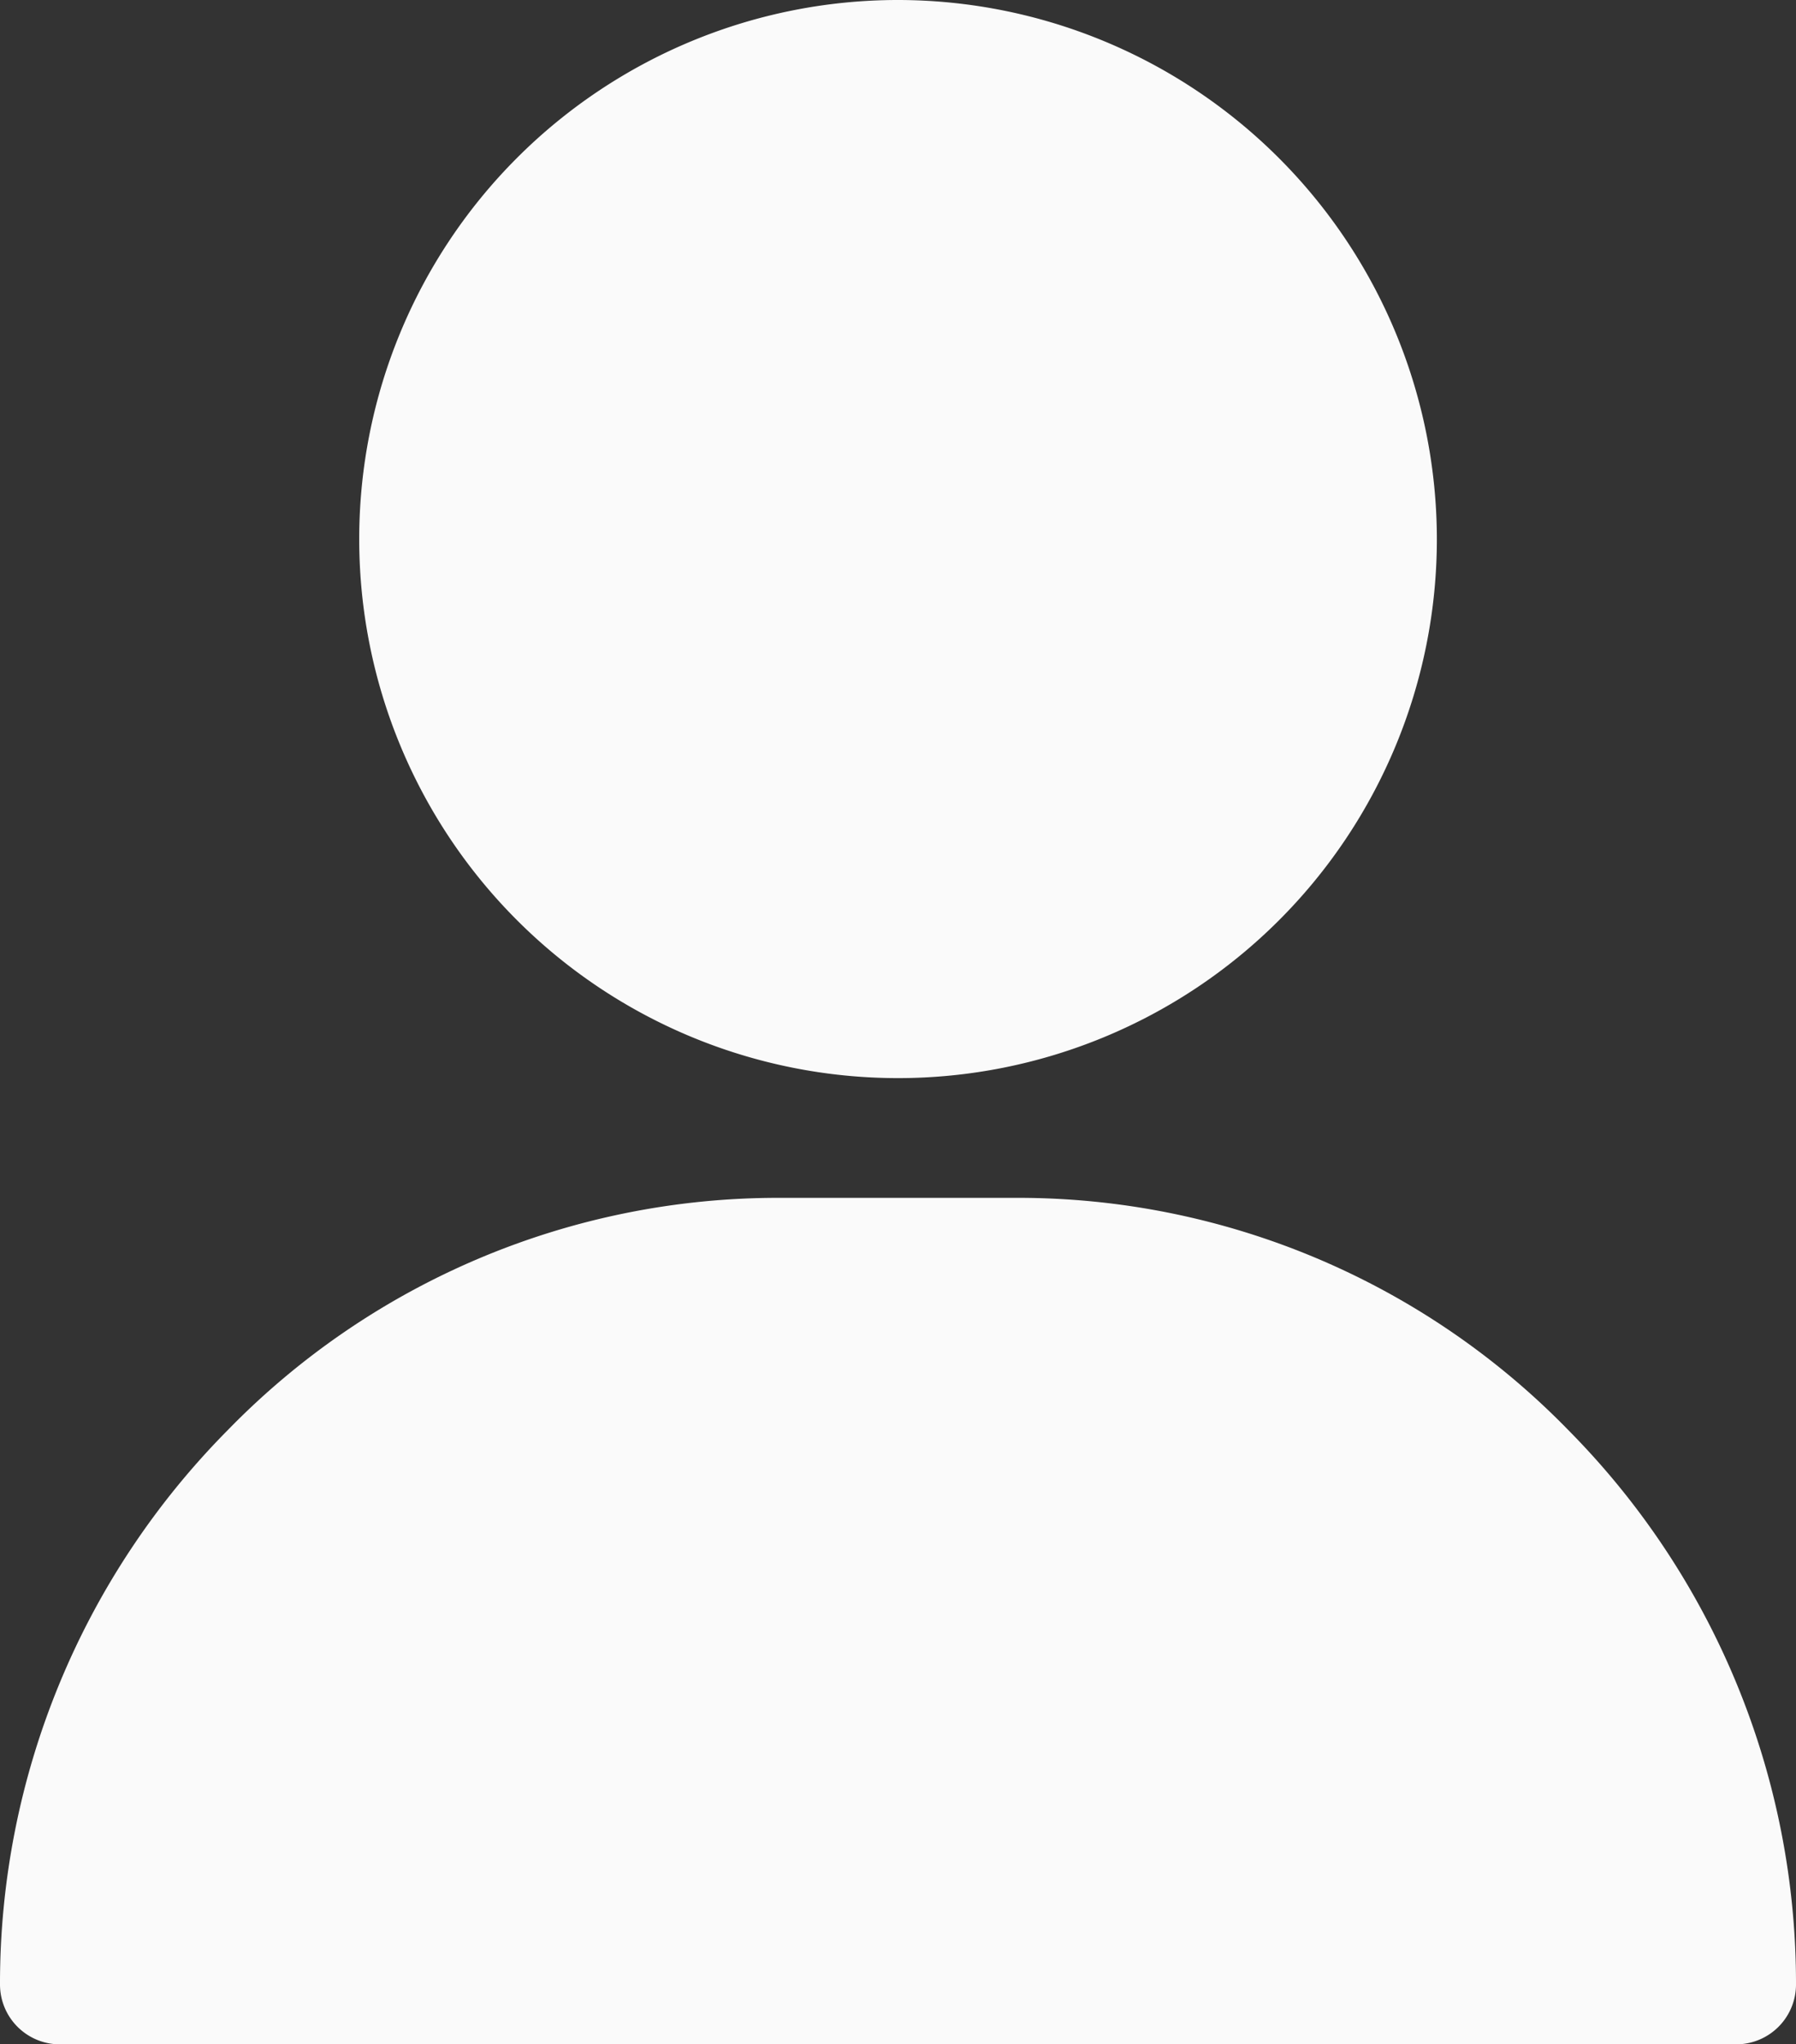 <svg xmlns="http://www.w3.org/2000/svg" width="21.489" height="24.45" viewBox="0 0 21.489 24.45">
  <rect x="0" y="0" width="21.489" height="24.45" fill="#333333" stroke="none"/>
  <g id="Group_11841" data-name="Group 11841" transform="translate(-6450.431 -547.96)" opacity="0.975">
    <g id="Group_46" data-name="Group 46" transform="translate(6454.729 547.96)">
      <g id="Group_45" data-name="Group 45">
        <path id="Path_120" data-name="Path 120" d="M127.447,0a6.447,6.447,0,1,0,6.447,6.447A6.454,6.454,0,0,0,127.447,0Z" transform="translate(-121 0)" fill="#fff"/>
      </g>
    </g>
    <g id="Group_47" data-name="Group 47" transform="translate(6450.431 562.286)">
      <path id="Path_121" data-name="Path 121" d="M49.766,302.779A9.19,9.19,0,0,0,43.177,300H40.312a9.19,9.19,0,0,0-6.588,2.779A9.4,9.4,0,0,0,31,309.408a.716.716,0,0,0,.716.716H51.773a.716.716,0,0,0,.716-.716A9.4,9.4,0,0,0,49.766,302.779Z" transform="translate(-31 -300)" fill="#fff"/>
    </g>
  </g>
</svg>

